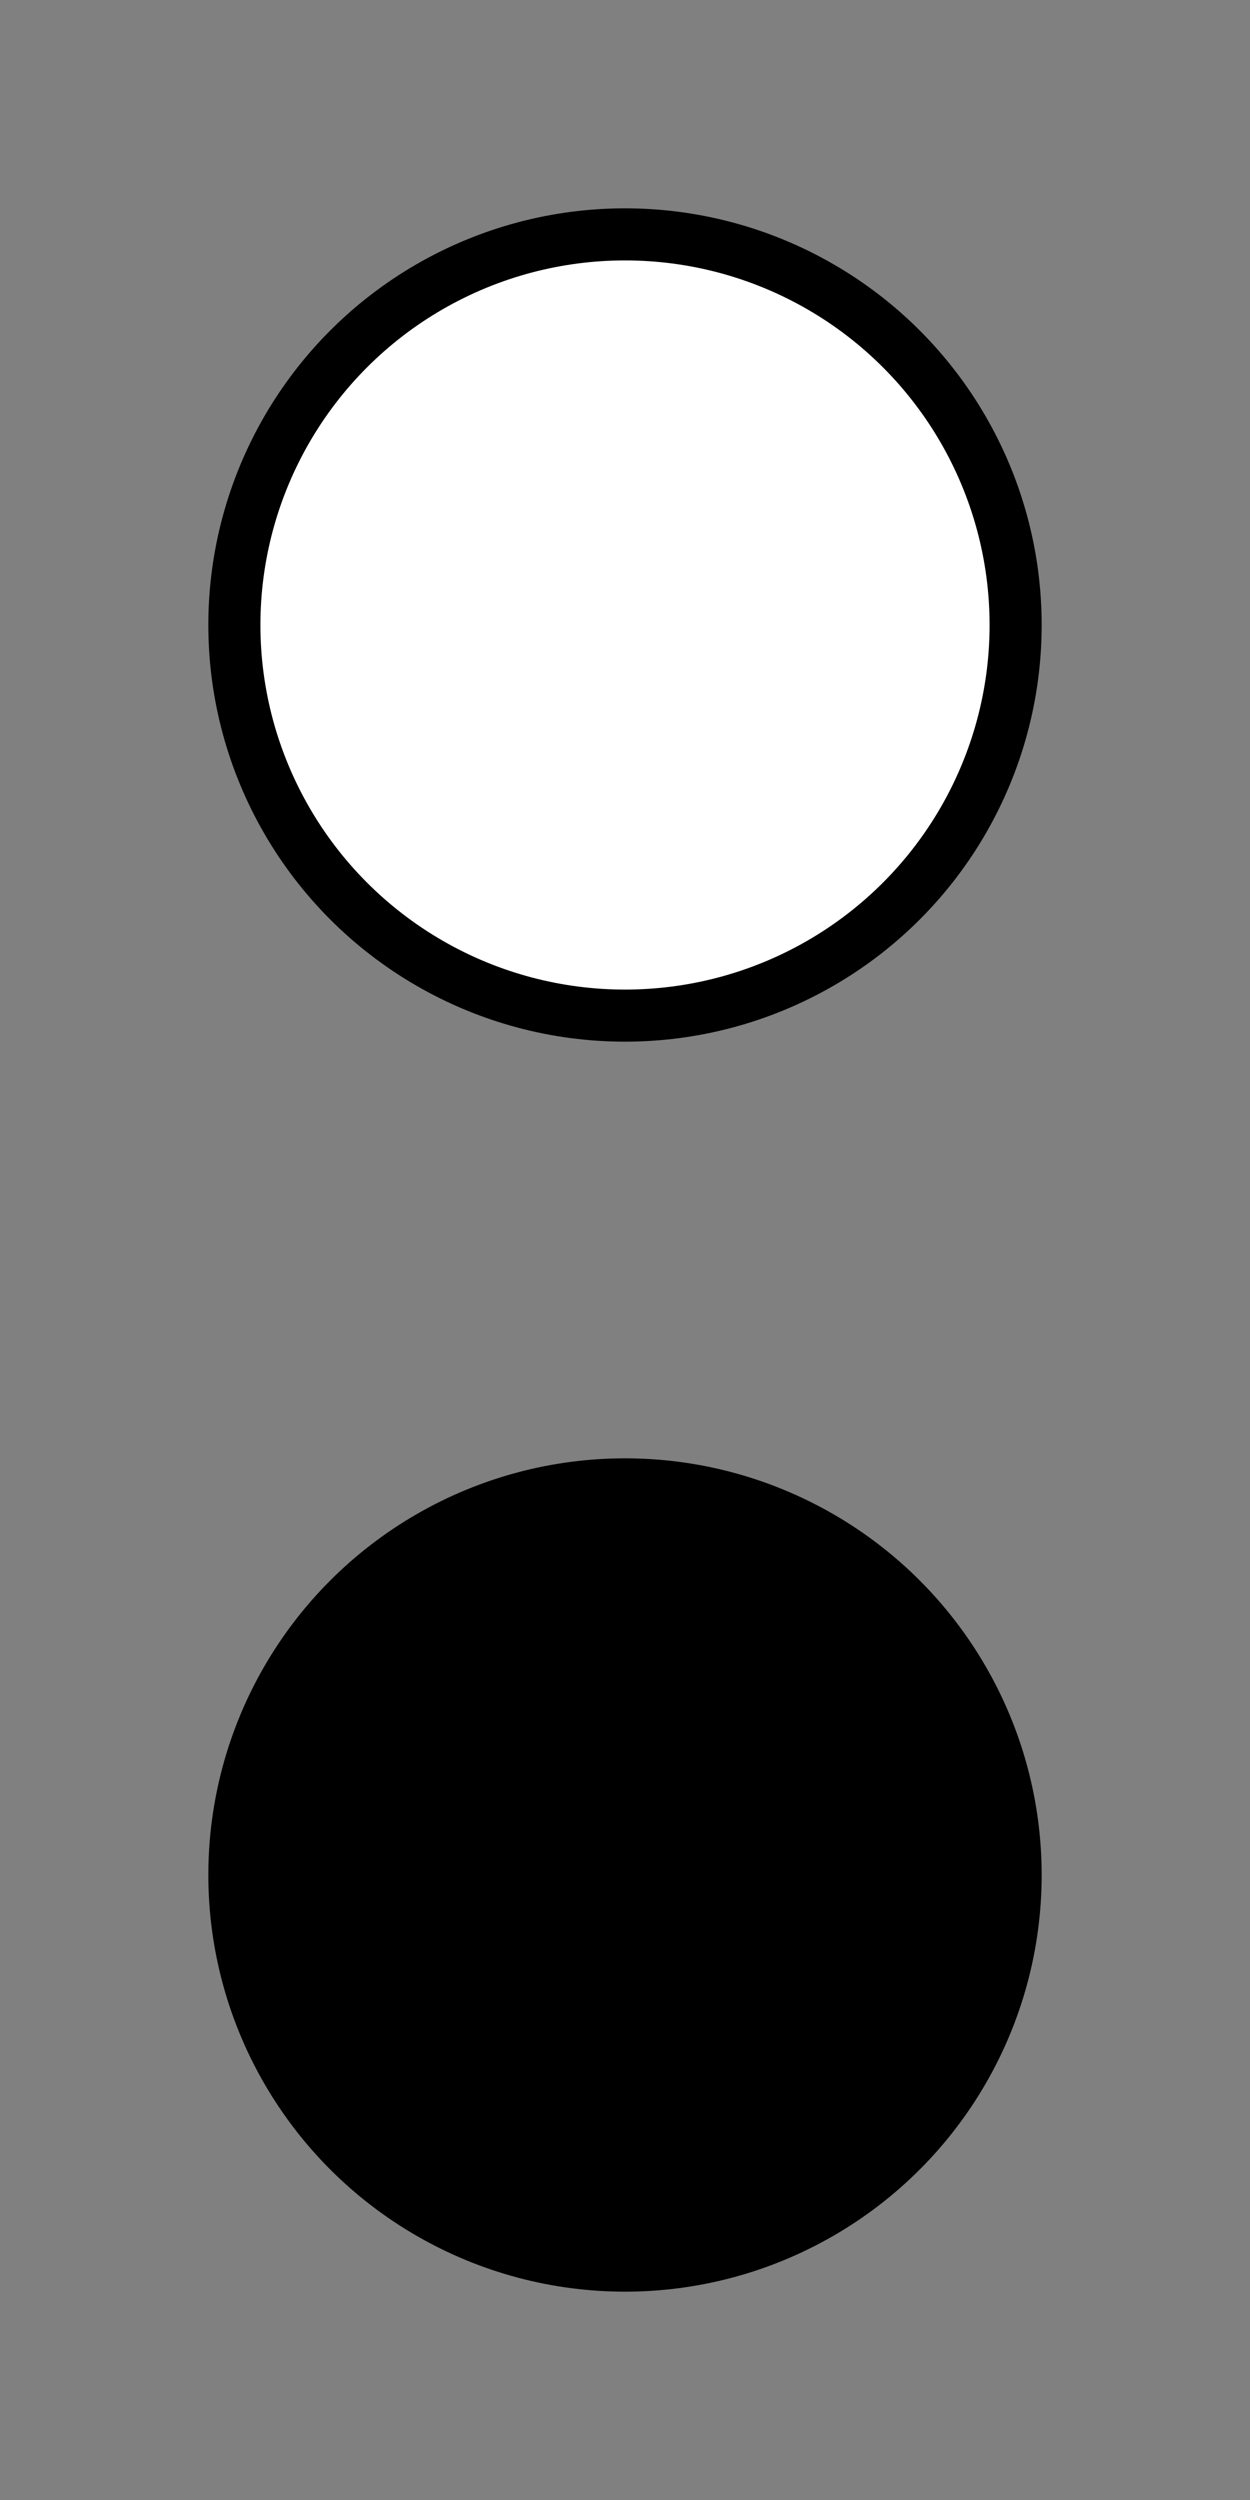 ﻿<?xml version="1.0" encoding="utf-8"?>
<!DOCTYPE svg PUBLIC "-//W3C//DTD SVG 1.1//EN" "http://www.w3.org/Graphics/SVG/1.1/DTD/svg11.dtd">
<svg xmlns="http://www.w3.org/2000/svg" xmlns:xlink="http://www.w3.org/1999/xlink" version="1.1" baseProfile="full" width="24" height="48" viewBox="0 0 24.00 48.00" enable-background="new 0 0 24.00 48.00" xml:space="preserve">
	<rect x="0" y="0" width="24.00" height="48.00" fill="#808080" stroke="none"/>
	<ellipse fill="#{color}" fill-opacity="1" stroke-linejoin="round" cx="12" cy="12" rx="8" ry="8"/>
	<ellipse fill="#{color}" fill-opacity="1" stroke-linejoin="round" cx="12" cy="36" rx="8" ry="8"/>
	<ellipse fill="#FFFFFF" fill-opacity="1" stroke-linejoin="round" cx="12" cy="12" rx="7" ry="7"/>
</svg>
